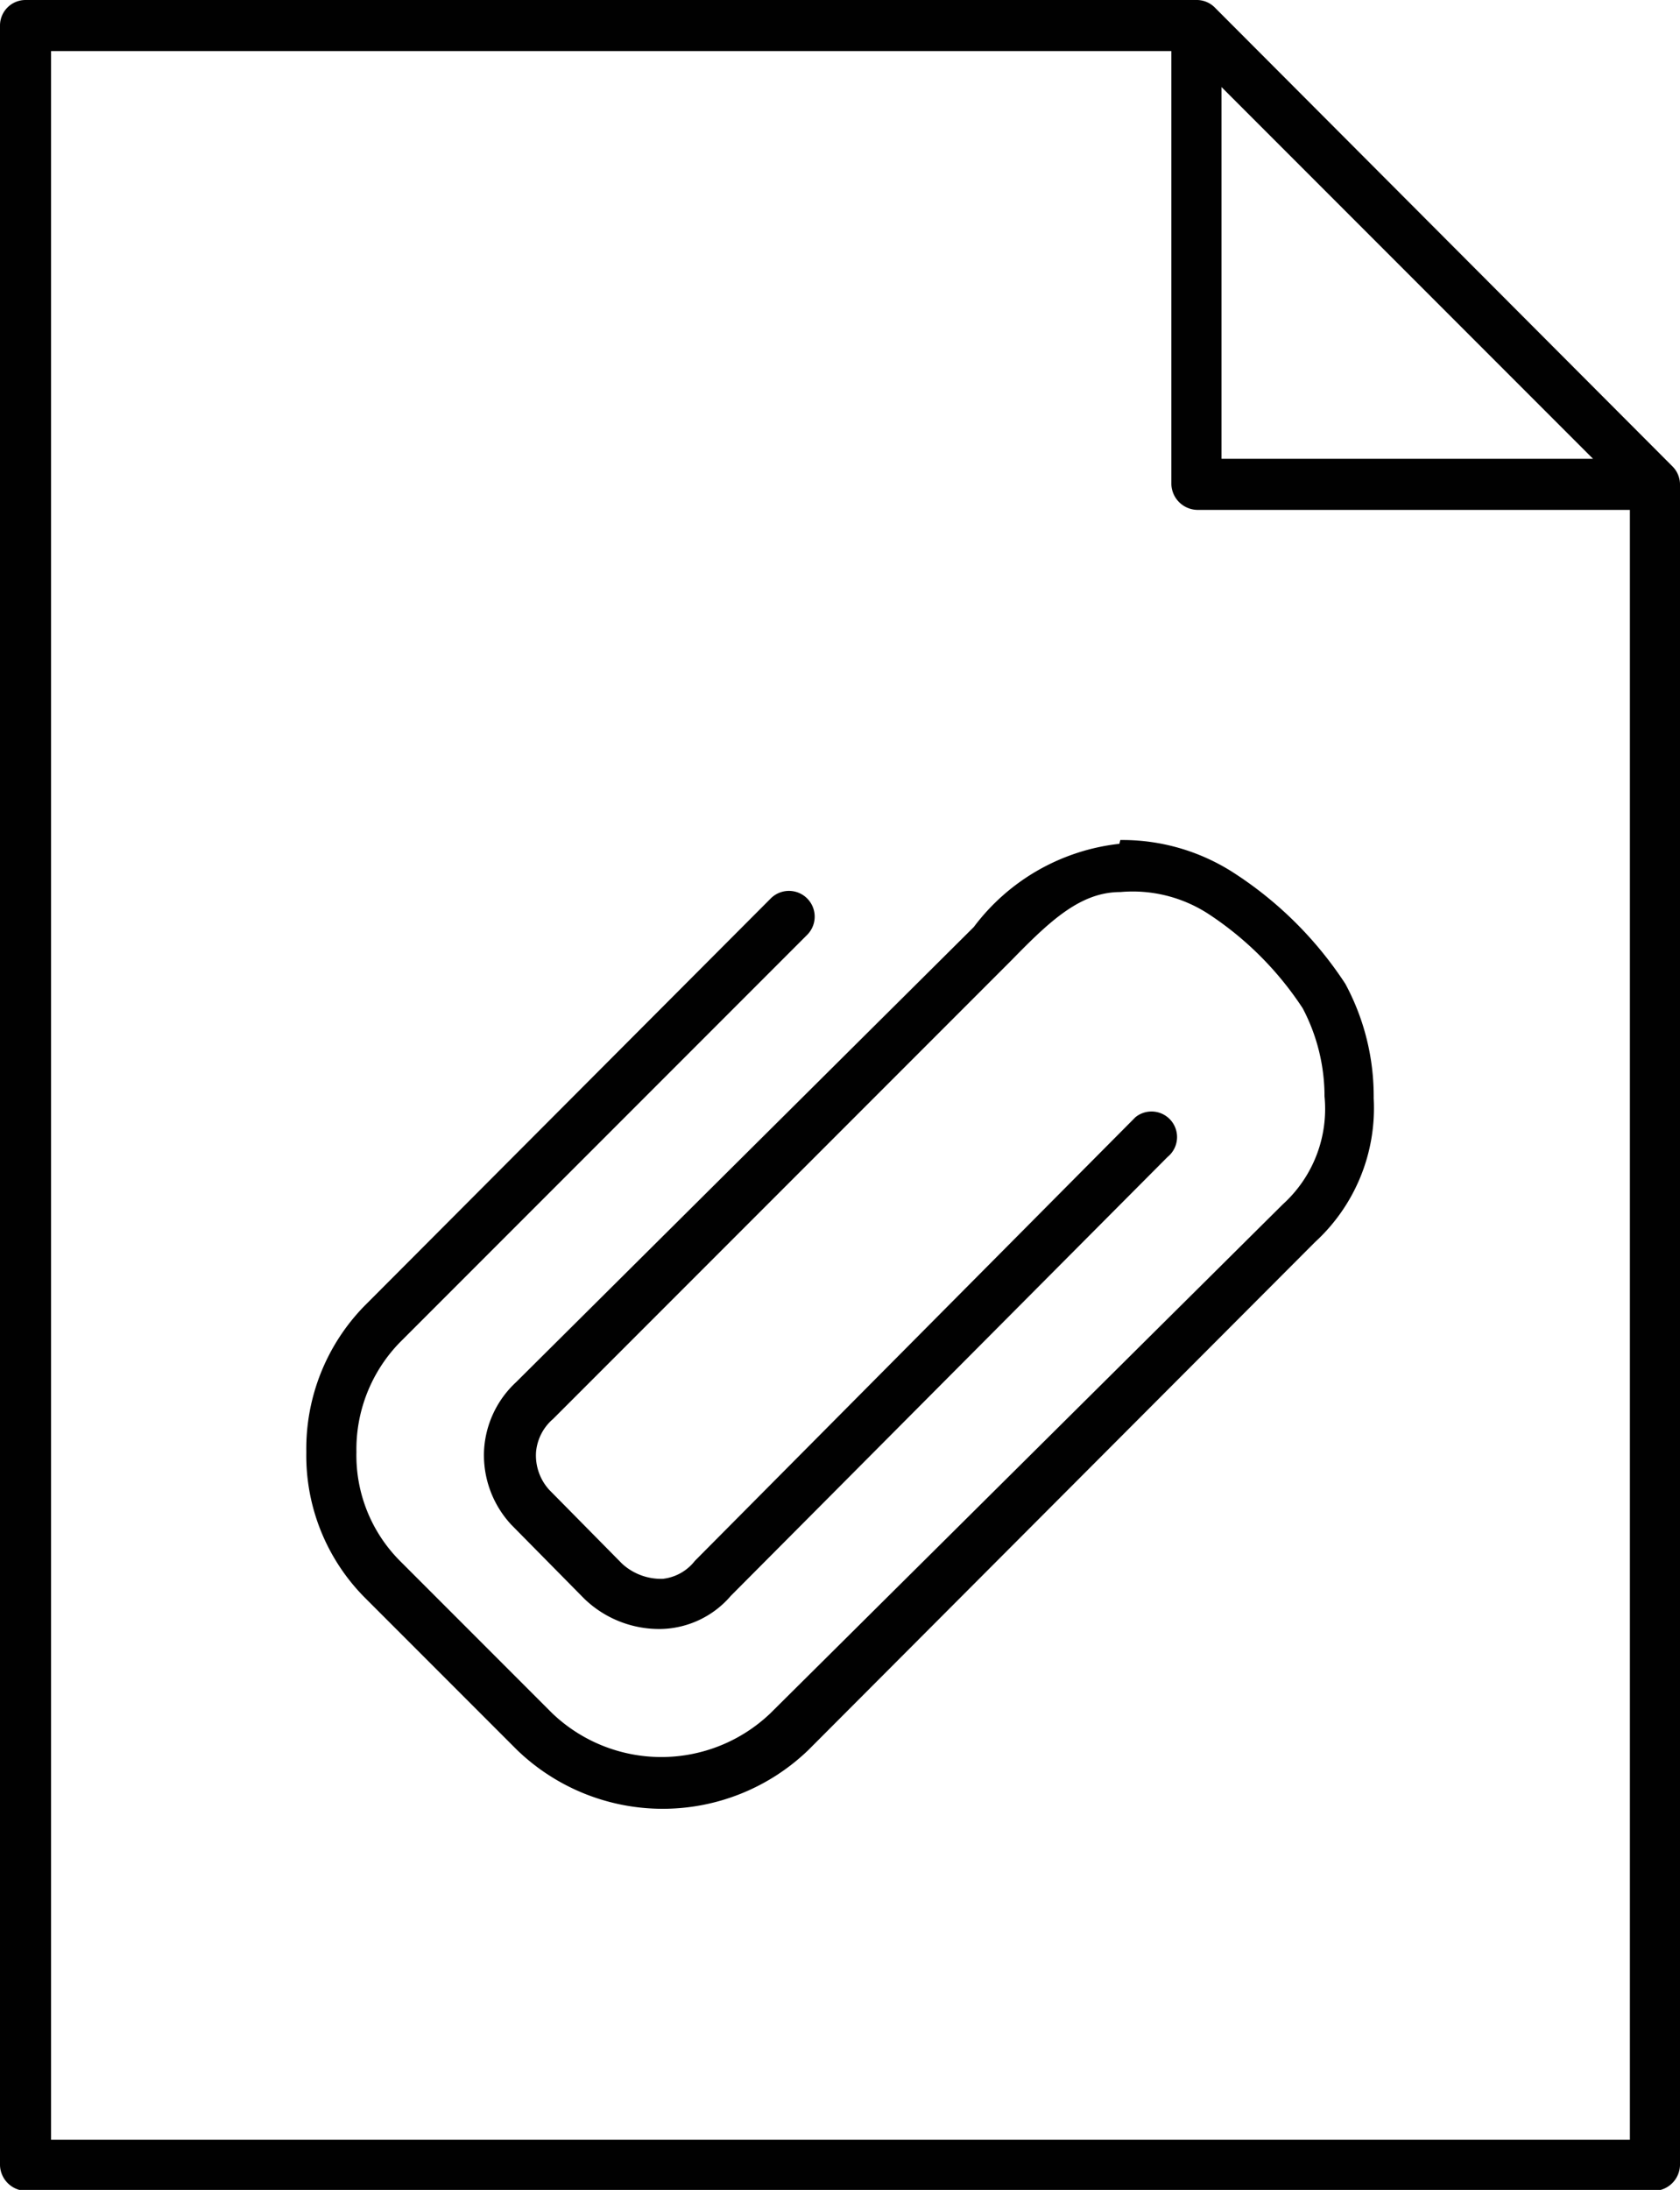 <svg xmlns="http://www.w3.org/2000/svg" viewBox="0 0 17.77 23.15"><defs><style>.cls-1{fill:#010101;}</style></defs><title>Asset 2</title><g id="Layer_2" data-name="Layer 2"><g id="Layer_1-2" data-name="Layer 1"><path class="cls-1" d="M.27,0A.27.27,0,0,0,0,.27V22.89a.28.28,0,0,0,.27.27H17.5a.28.28,0,0,0,.27-.27V5.12a.27.27,0,0,0-.08-.19L12.85.08A.27.27,0,0,0,12.65,0ZM.54.54H12.39V5.12a.28.28,0,0,0,.27.27h4.58V22.62H.54ZM12.92.92l3.93,3.93H12.92Zm-1.08,8a2.23,2.23,0,0,0-1.54.88L5.46,14.61a1.06,1.06,0,0,0-.34.72,1.08,1.08,0,0,0,.29.79l.77.78a1.14,1.14,0,0,0,.82.32,1,1,0,0,0,.73-.35l4.62-4.64a.27.27,0,0,0-.34-.42l0,0L7.35,16.5a.5.5,0,0,1-.34.19.61.61,0,0,1-.43-.16l-.77-.78a.54.54,0,0,1-.14-.4A.52.52,0,0,1,5.85,15l4.85-4.85c.41-.42.73-.72,1.15-.72a1.47,1.47,0,0,1,.93.23,3.46,3.46,0,0,1,1,1v0a2,2,0,0,1,.23.93,1.36,1.36,0,0,1-.44,1.14l0,0L8.15,18.11a1.67,1.67,0,0,1-2.31,0L4.23,16.5a1.58,1.58,0,0,1-.46-1.15,1.62,1.62,0,0,1,.46-1.16L8.54,9.88a.27.27,0,1,0-.39-.38L3.85,13.81a2.16,2.16,0,0,0-.61,1.54,2.13,2.13,0,0,0,.61,1.53l1.62,1.62a2.22,2.22,0,0,0,3.08,0l5.36-5.37,0,0h0a1.92,1.92,0,0,0,.62-1.52,2.5,2.5,0,0,0-.3-1.21v0a4,4,0,0,0-1.16-1.16A2.17,2.17,0,0,0,11.85,8.88Z"/></g></g></svg>